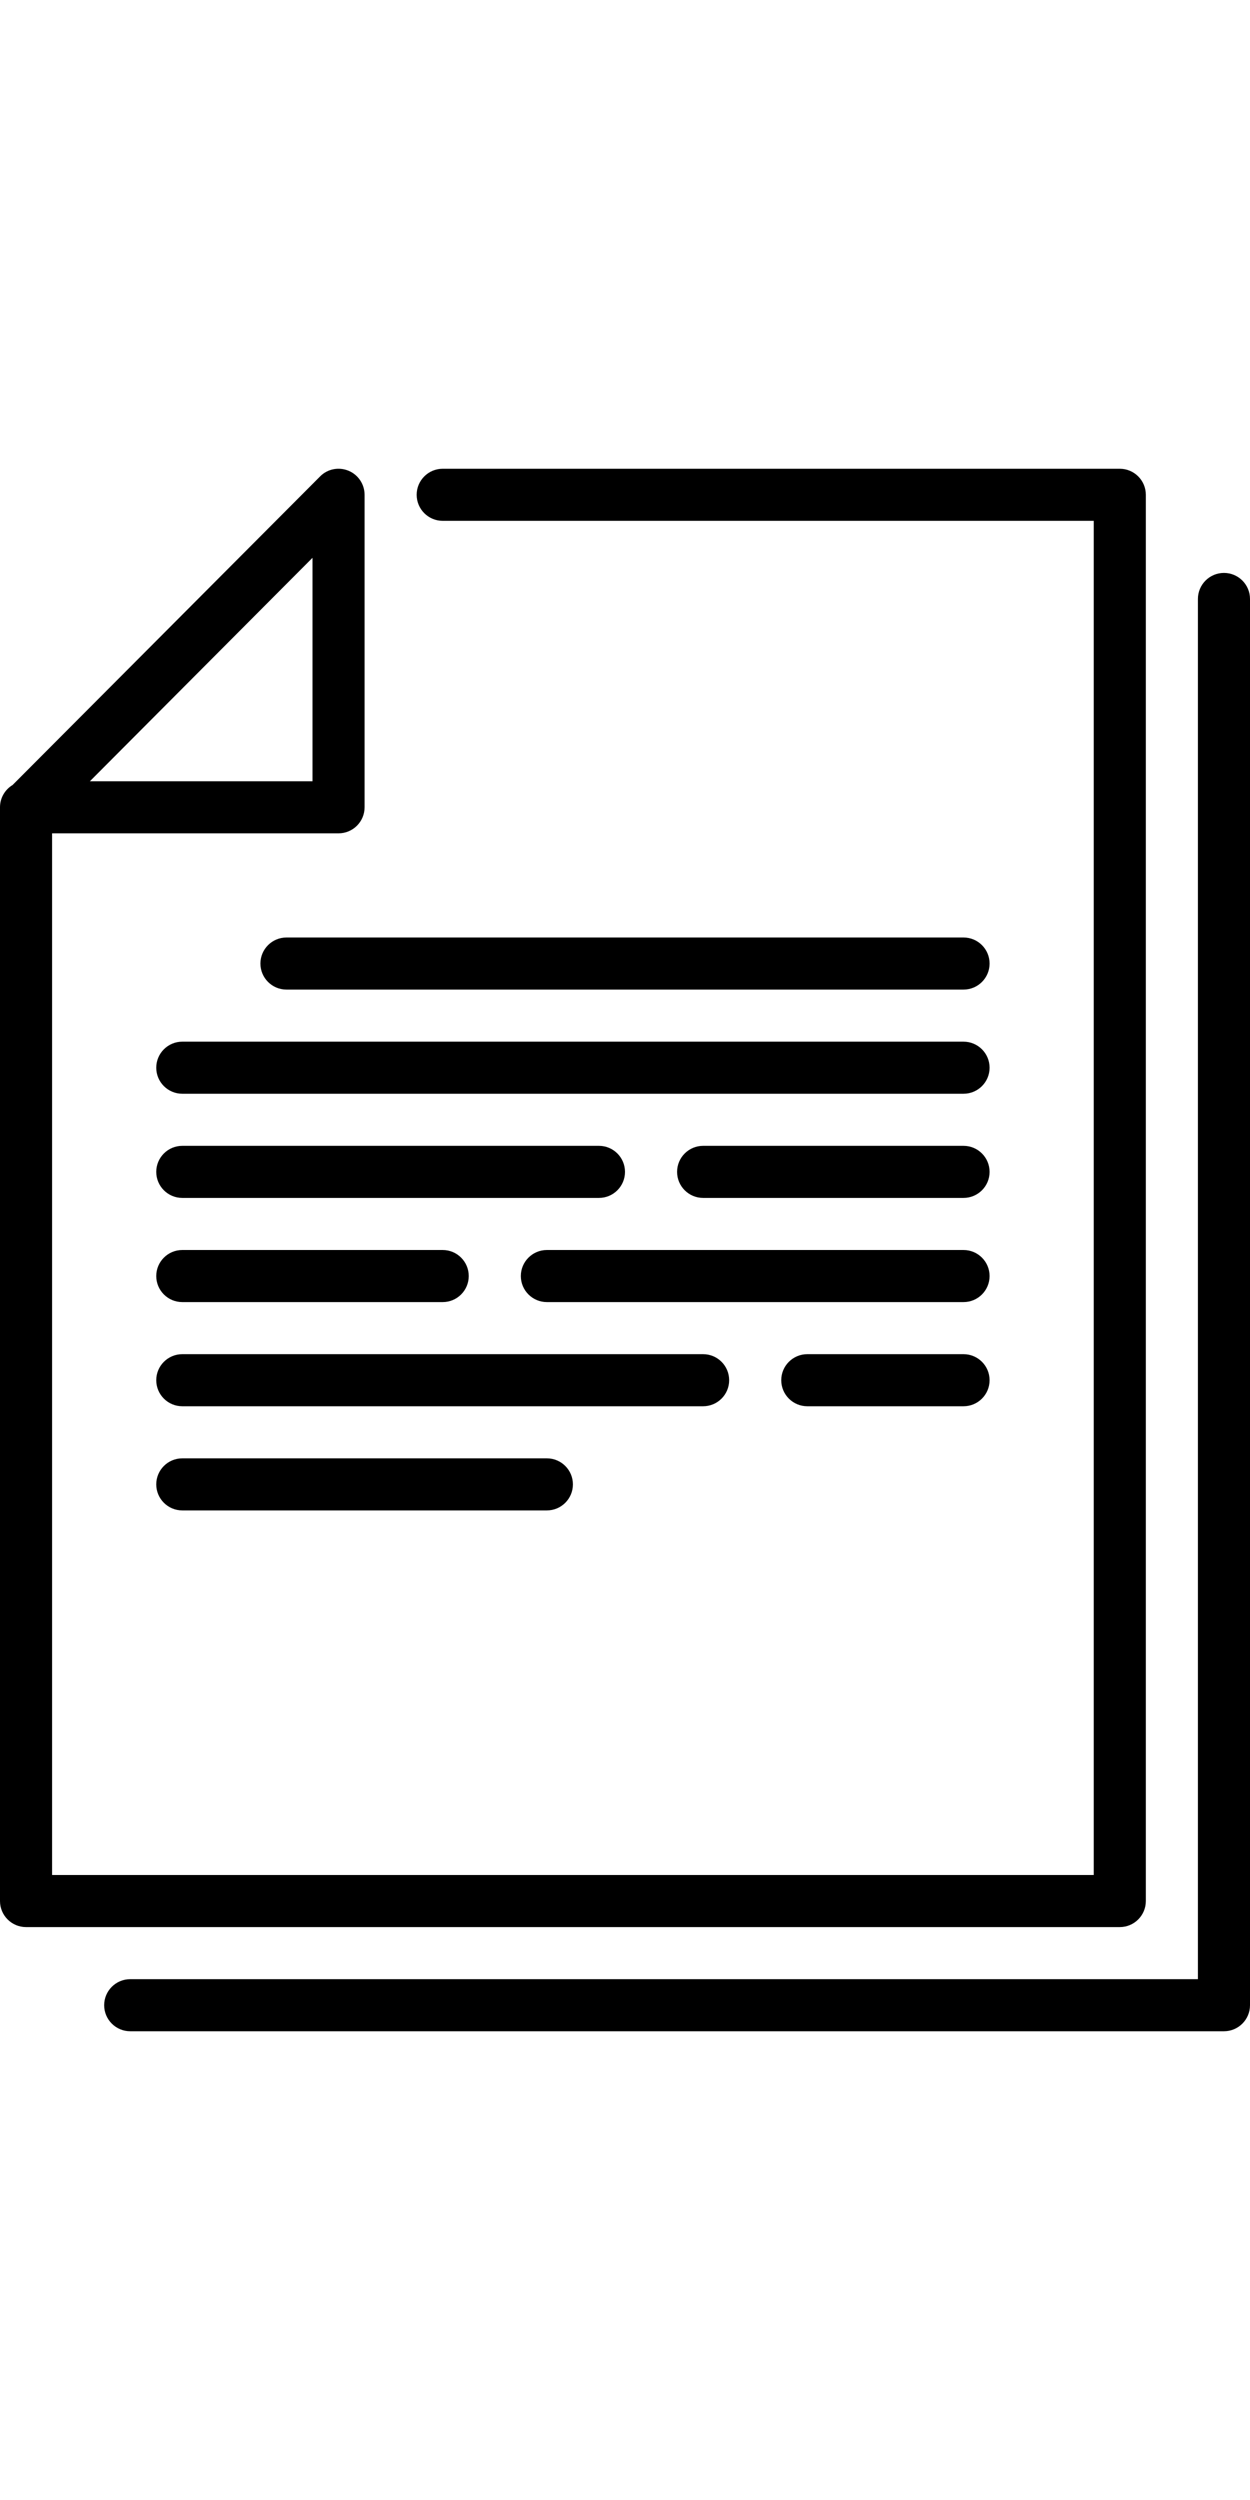 <?xml version="1.0" encoding="utf-8"?>
<svg viewBox="0 0 250 500" xmlns="http://www.w3.org/2000/svg">
  <defs>
    <style>.a{fill:none;stroke:#000000;stroke-linecap:round;stroke-linejoin:round;}</style>
  </defs>
  <path d="M 244.792 406.251 L 26.042 406.251 C 23.167 406.251 20.833 403.918 20.833 401.043 C 20.833 398.168 23.167 395.834 26.042 395.834 L 239.583 395.834 L 239.583 119.793 C 239.583 116.918 241.917 114.584 244.792 114.584 C 247.667 114.584 250 116.918 250 119.793 L 250 401.043 C 250 403.918 247.667 406.251 244.792 406.251 Z M 223.958 385.418 L 5.208 385.418 C 2.333 385.418 0 383.084 0 380.209 L 0 161.459 C 0 159.566 1.011 157.908 2.523 156.996 L 64.021 95.282 C 65.51 93.772 67.76 93.345 69.698 94.147 C 71.646 94.949 72.917 96.855 72.917 98.959 L 72.917 161.459 C 72.917 164.334 70.583 166.668 67.708 166.668 L 10.417 166.668 L 10.417 375.001 L 218.75 375.001 L 218.75 104.168 L 88.542 104.168 C 85.667 104.168 83.333 101.834 83.333 98.959 C 83.333 96.084 85.667 93.751 88.542 93.751 L 223.958 93.751 C 226.833 93.751 229.167 96.084 229.167 98.959 L 229.167 380.209 C 229.167 383.084 226.833 385.418 223.958 385.418 Z M 17.979 156.251 L 62.5 156.251 L 62.5 111.563 Z M 31.25 234.376 C 31.25 231.501 33.583 229.168 36.458 229.168 L 119.792 229.168 C 122.667 229.168 125 231.501 125 234.376 C 125 237.251 122.667 239.584 119.792 239.584 L 36.458 239.584 C 33.583 239.584 31.25 237.251 31.25 234.376 Z M 31.25 255.209 C 31.25 252.334 33.583 250.001 36.458 250.001 L 88.542 250.001 C 91.417 250.001 93.75 252.334 93.75 255.209 C 93.75 258.084 91.417 260.418 88.542 260.418 L 36.458 260.418 C 33.583 260.418 31.25 258.084 31.25 255.209 Z M 104.167 255.209 C 104.167 252.334 106.5 250.001 109.375 250.001 L 192.708 250.001 C 195.583 250.001 197.917 252.334 197.917 255.209 C 197.917 258.084 195.583 260.418 192.708 260.418 L 109.375 260.418 C 106.5 260.418 104.167 258.084 104.167 255.209 Z M 31.25 296.876 C 31.25 294.001 33.583 291.668 36.458 291.668 L 109.375 291.668 C 112.25 291.668 114.583 294.001 114.583 296.876 C 114.583 299.751 112.25 302.084 109.375 302.084 L 36.458 302.084 C 33.583 302.084 31.25 299.751 31.25 296.876 Z M 31.25 276.043 C 31.25 273.168 33.583 270.834 36.458 270.834 L 140.625 270.834 C 143.5 270.834 145.833 273.168 145.833 276.043 C 145.833 278.918 143.5 281.251 140.625 281.251 L 36.458 281.251 C 33.583 281.251 31.25 278.918 31.25 276.043 Z M 156.25 276.043 C 156.25 273.168 158.583 270.834 161.458 270.834 L 192.708 270.834 C 195.583 270.834 197.917 273.168 197.917 276.043 C 197.917 278.918 195.583 281.251 192.708 281.251 L 161.458 281.251 C 158.583 281.251 156.25 278.918 156.25 276.043 Z M 135.417 234.376 C 135.417 231.501 137.75 229.168 140.625 229.168 L 192.708 229.168 C 195.583 229.168 197.917 231.501 197.917 234.376 C 197.917 237.251 195.583 239.584 192.708 239.584 L 140.625 239.584 C 137.75 239.584 135.417 237.251 135.417 234.376 Z M 52.083 192.709 C 52.083 189.834 54.417 187.501 57.292 187.501 L 192.708 187.501 C 195.583 187.501 197.917 189.834 197.917 192.709 C 197.917 195.584 195.583 197.918 192.708 197.918 L 57.292 197.918 C 54.417 197.918 52.083 195.584 52.083 192.709 Z M 31.25 213.543 C 31.25 210.668 33.583 208.334 36.458 208.334 L 192.708 208.334 C 195.583 208.334 197.917 210.668 197.917 213.543 C 197.917 216.418 195.583 218.751 192.708 218.751 L 36.458 218.751 C 33.583 218.751 31.25 216.418 31.25 213.543 Z" style="" transform="matrix(1, 0, 0, 1, -5.684341886080802e-14, 0)"/>
</svg>